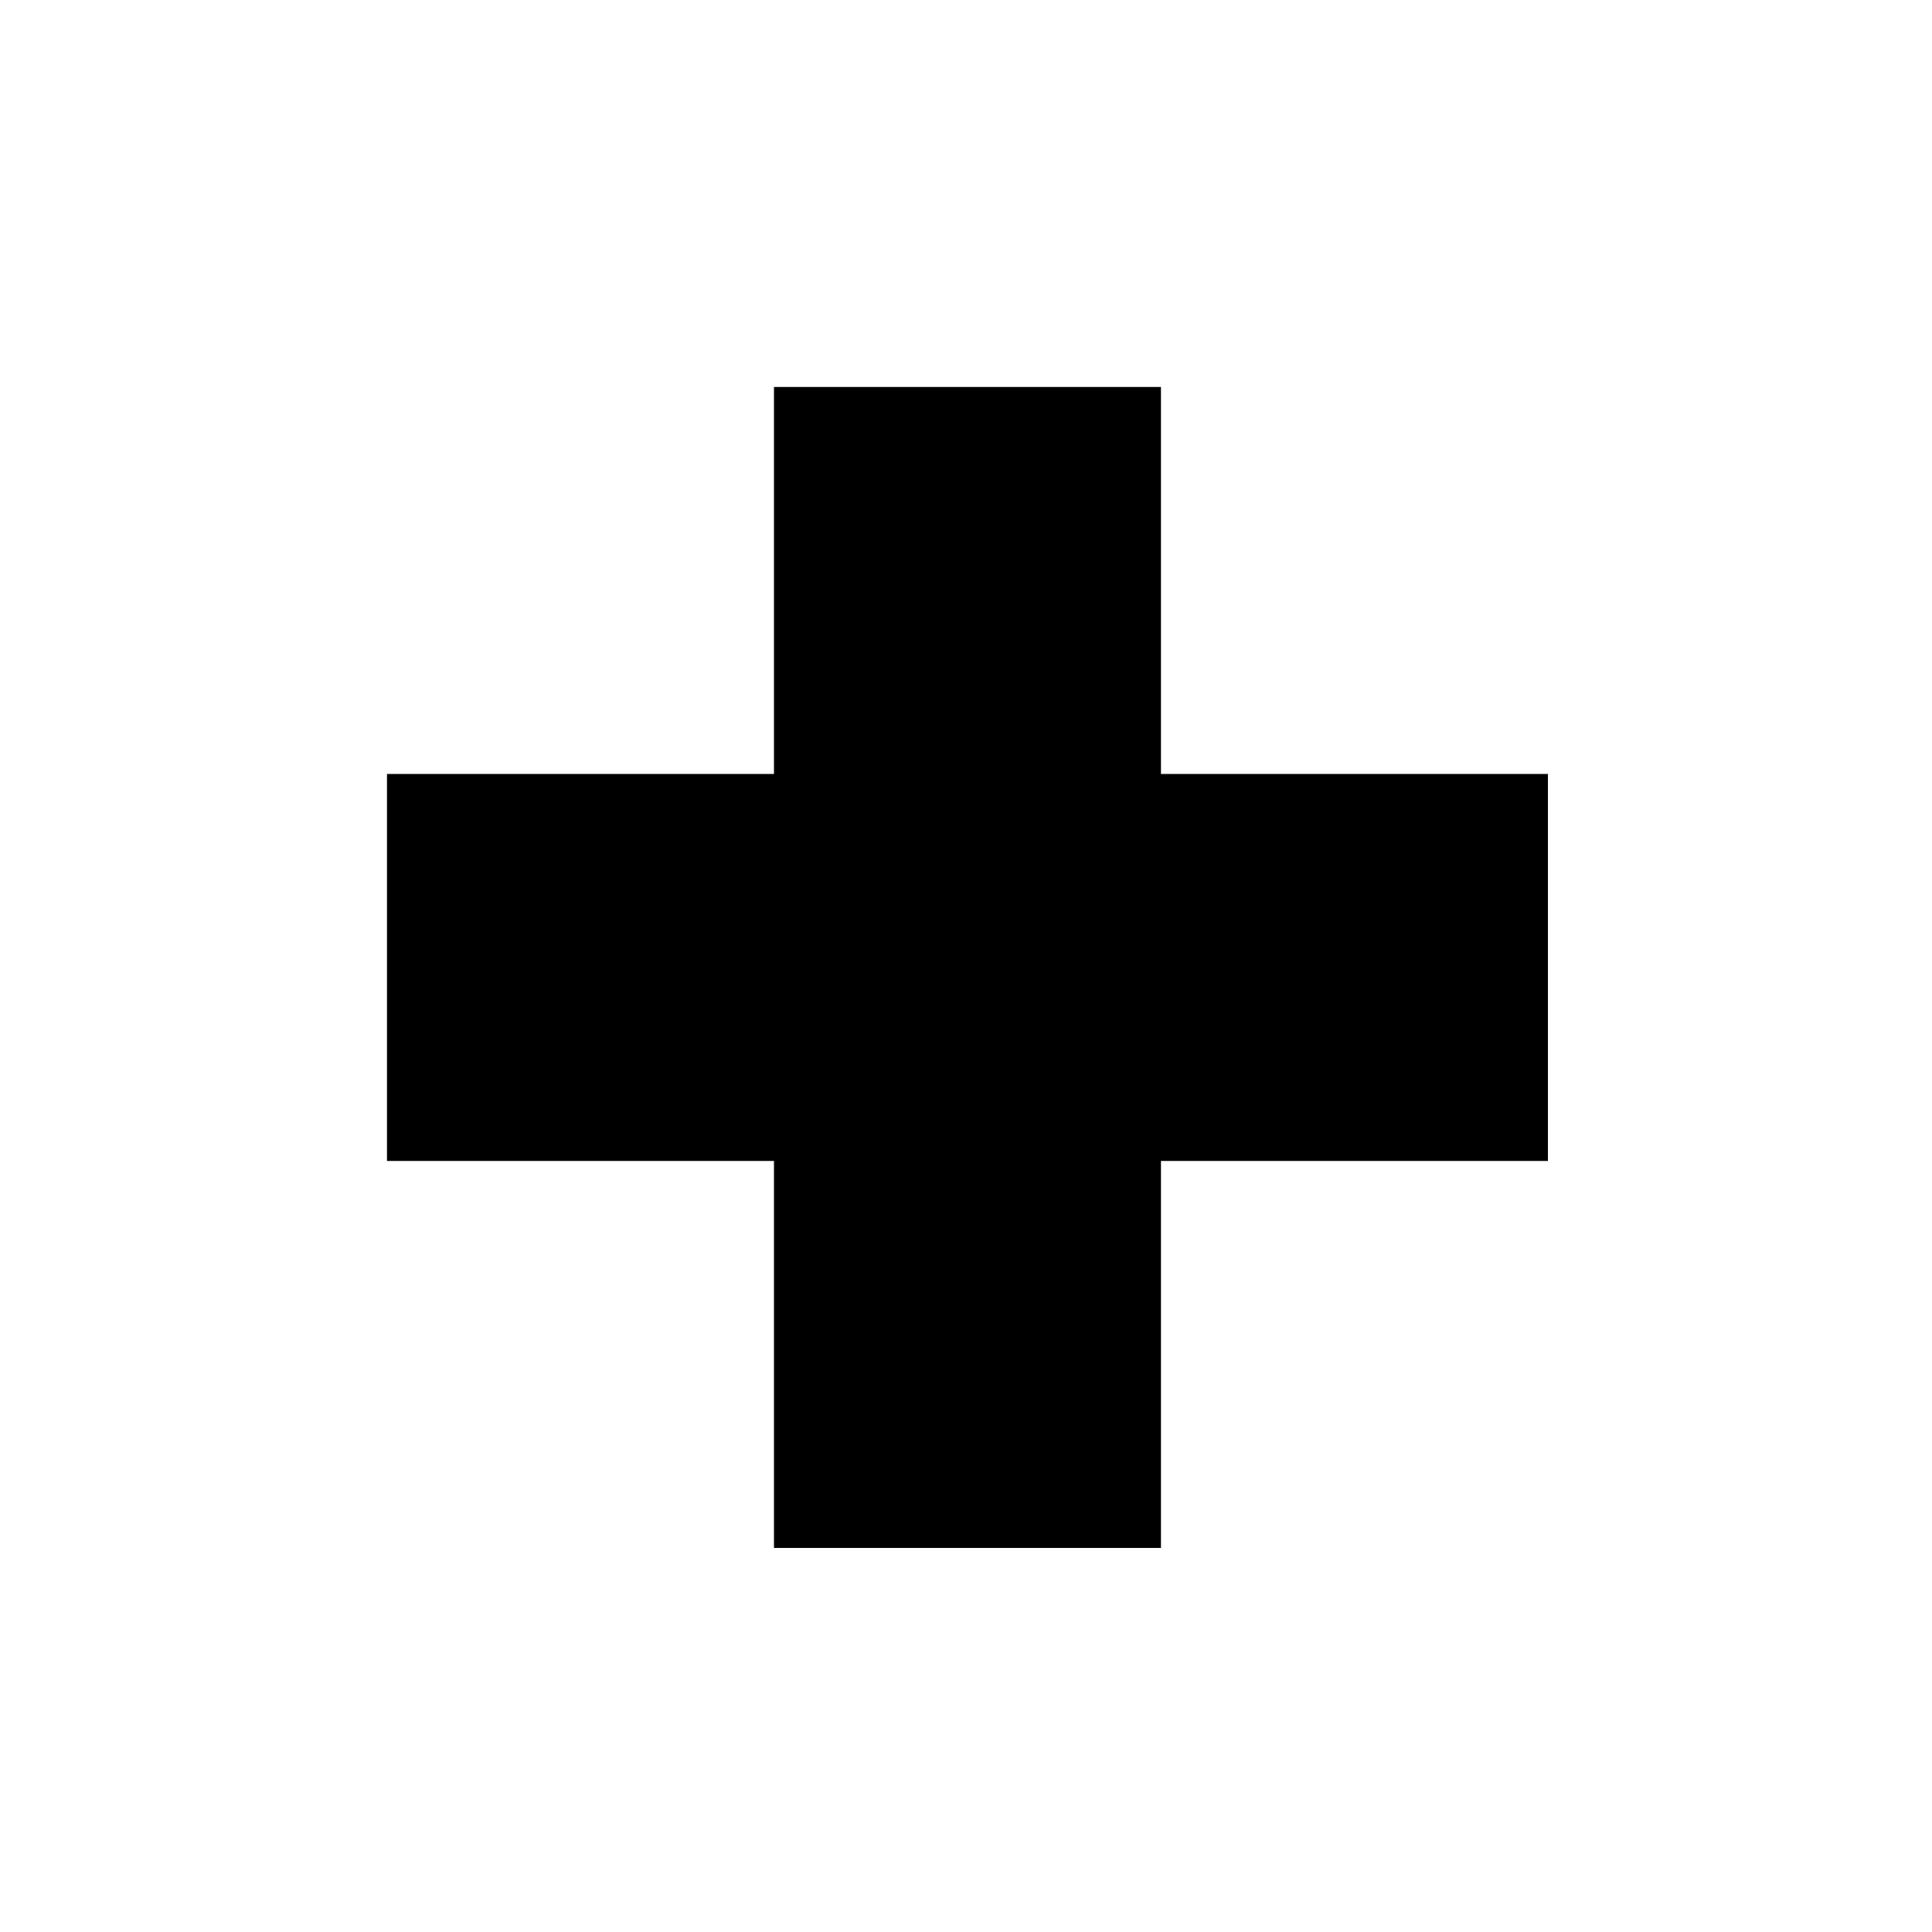 <?xml version="1.0" encoding="UTF-8" standalone="no"?>
<!-- Created with Inkscape (http://www.inkscape.org/) -->

<svg
   width="5"
   height="5"
   viewBox="0 0 1.323 1.323"
   version="1.1"
   id="svg7243"
   inkscape:version="1.1.1 (3bf5ae0d25, 2021-09-20, custom)"
   sodipodi:docname="bi1_silkscreen.svg"
   xmlns:inkscape="http://www.inkscape.org/namespaces/inkscape"
   xmlns:sodipodi="http://sodipodi.sourceforge.net/DTD/sodipodi-0.dtd"
   xmlns="http://www.w3.org/2000/svg"
   xmlns:svg="http://www.w3.org/2000/svg">
  <sodipodi:namedview
     id="namedview7245"
     pagecolor="#ffffff"
     bordercolor="#666666"
     borderopacity="1.0"
     inkscape:pageshadow="2"
     inkscape:pageopacity="0.0"
     inkscape:pagecheckerboard="0"
     inkscape:document-units="mm"
     showgrid="true"
     width="5mm"
     units="px"
     inkscape:zoom="128"
     inkscape:cx="3.0742187"
     inkscape:cy="2.3710937"
     inkscape:window-width="2560"
     inkscape:window-height="1351"
     inkscape:window-x="26"
     inkscape:window-y="23"
     inkscape:window-maximized="0"
     inkscape:current-layer="layer1">
    <inkscape:grid
       type="xygrid"
       id="grid7247" />
  </sodipodi:namedview>
  <defs
     id="defs7240" />
  <g
     inkscape:label="Layer 1"
     inkscape:groupmode="layer"
     id="layer1">
    <path
       id="rect7466"
       style="fill:#000000;stroke-width:0.2"
       d="M 2 1 L 2 2 L 1 2 L 1 3 L 2 3 L 2 4 L 3 4 L 3 3 L 4 3 L 4 2 L 3 2 L 3 1 L 2 1 z "
       transform="scale(0.265)" />
  </g>
</svg>
